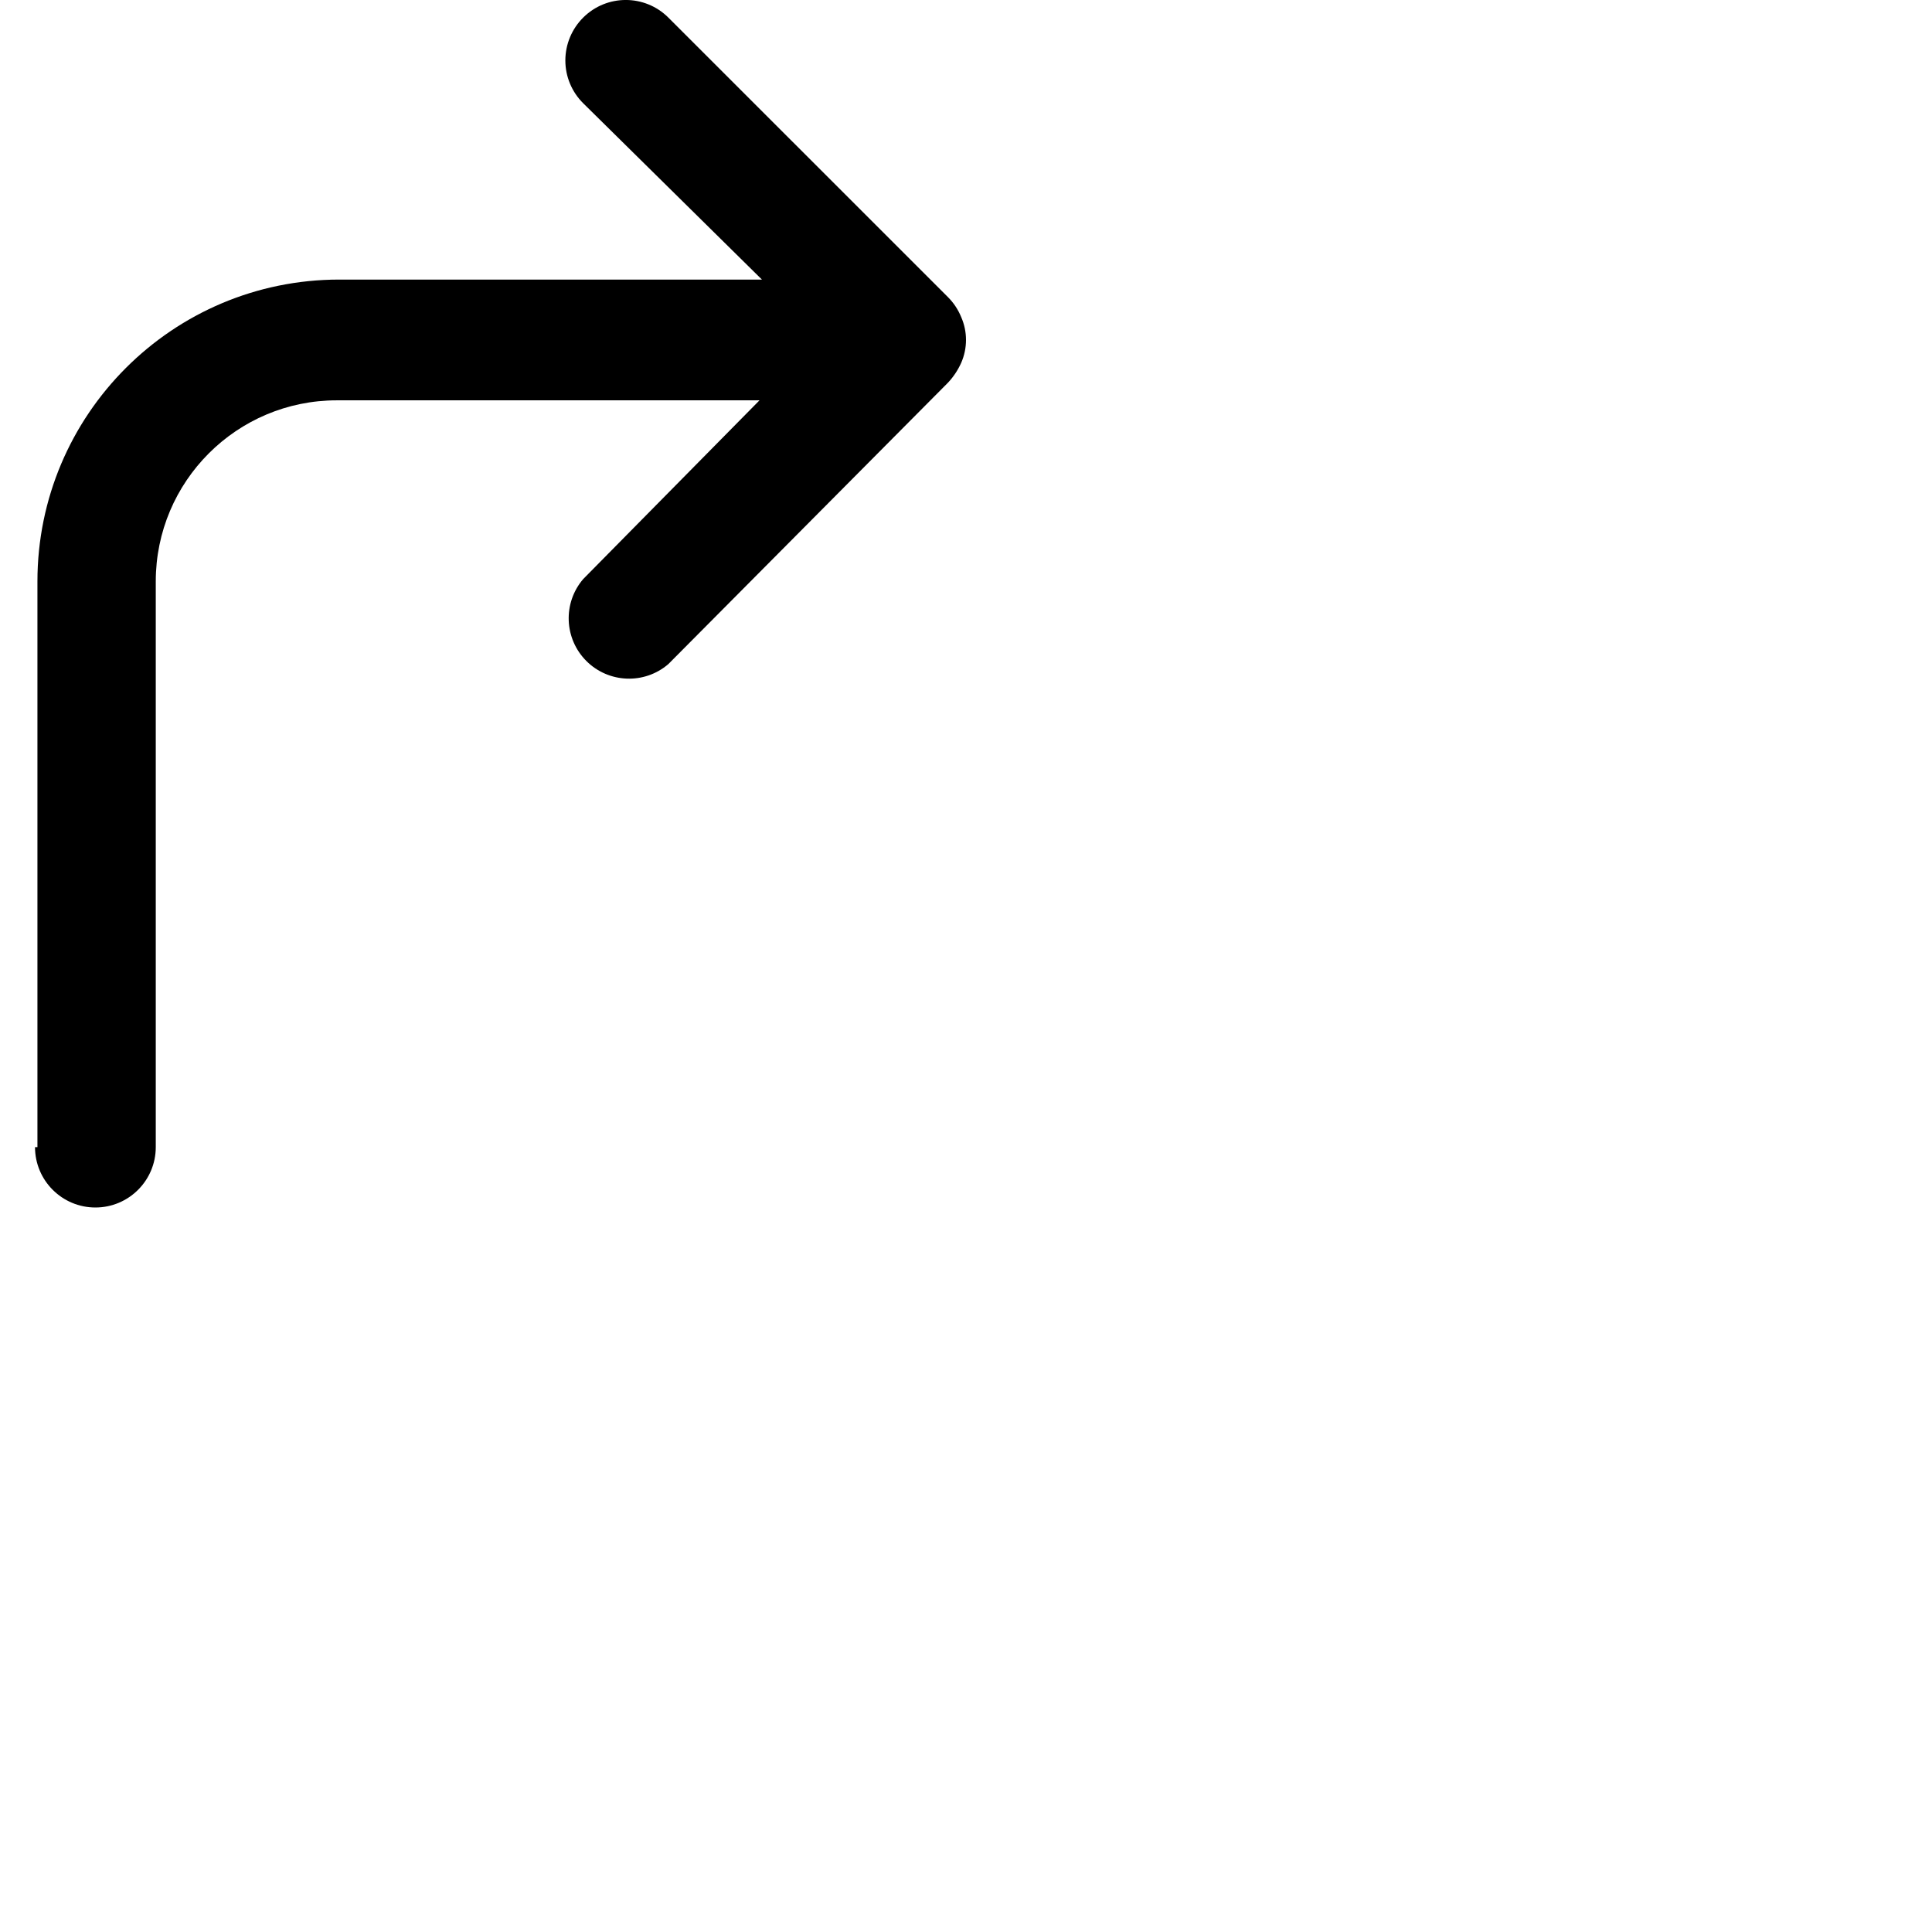 <!--
Licensed to the Apache Software Foundation (ASF) under one
or more contributor license agreements.  See the NOTICE file
distributed with this work for additional information
regarding copyright ownership.  The ASF licenses this file
to you under the Apache License, Version 2.0 (the
"License"); you may not use this file except in compliance
with the License.  You may obtain a copy of the License at

  http://www.apache.org/licenses/LICENSE-2.0

Unless required by applicable law or agreed to in writing,
software distributed under the License is distributed on an
"AS IS" BASIS, WITHOUT WARRANTIES OR CONDITIONS OF ANY
KIND, either express or implied.  See the License for the
specific language governing permissions and limitations
under the License.
-->
<svg width="24" height="24" viewBox="0 0 24 24" fill="none" xmlns="http://www.w3.org/2000/svg">
<path fill-rule="evenodd" clip-rule="evenodd" d="M0.465 14.25V7.223C0.465 5.152 2.144 3.473 4.215 3.473H9.465L7.245 1.283C7.103 1.142 7.023 0.951 7.023 0.751C7.023 0.551 7.103 0.359 7.245 0.218C7.537 -0.073 8.01 -0.073 8.302 0.218L11.775 3.69C11.846 3.761 11.902 3.845 11.94 3.938C12.02 4.119 12.02 4.326 11.94 4.508C11.899 4.599 11.843 4.683 11.775 4.755L8.302 8.25C8.005 8.505 7.561 8.488 7.284 8.211C7.007 7.934 6.99 7.49 7.245 7.193L9.435 4.973H4.185C2.942 4.973 1.935 5.98 1.935 7.223V14.25C1.935 14.664 1.599 15 1.185 15C0.771 15 0.435 14.664 0.435 14.25H0.465Z" fill="currentColor"/>
</svg>

